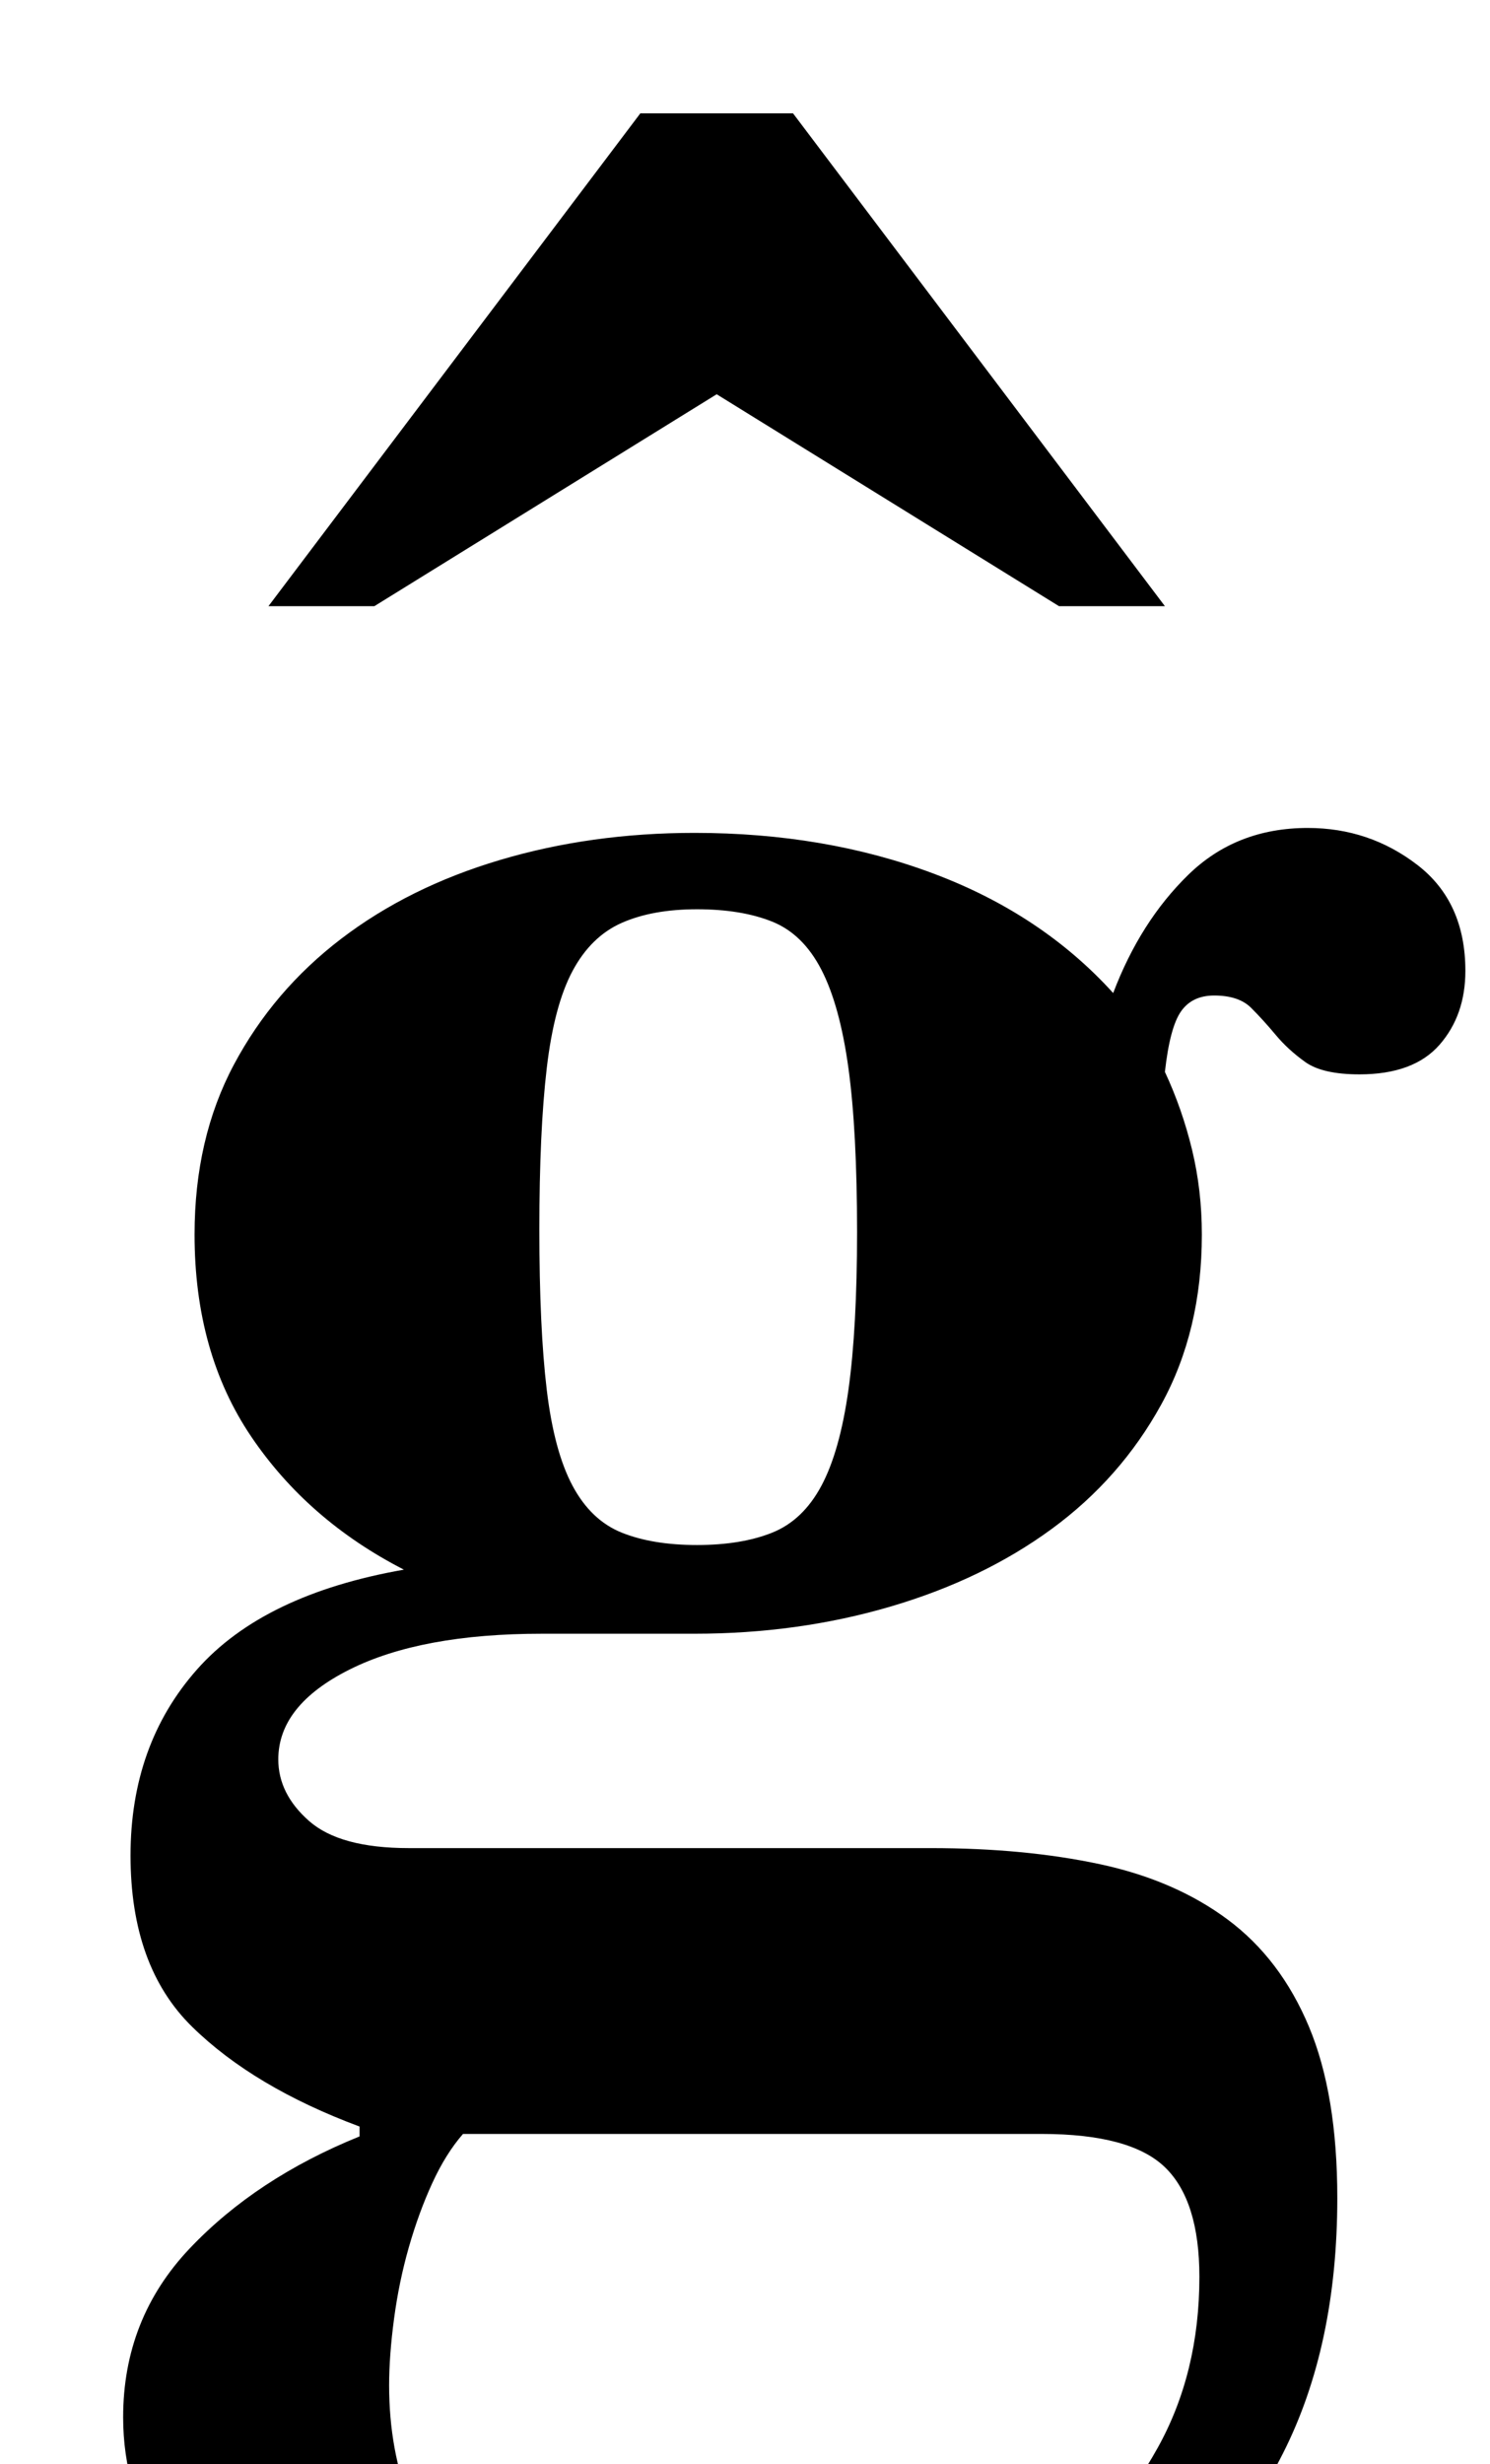 <?xml version="1.0" standalone="no"?>
<!DOCTYPE svg PUBLIC "-//W3C//DTD SVG 1.1//EN" "http://www.w3.org/Graphics/SVG/1.1/DTD/svg11.dtd" >
<svg xmlns="http://www.w3.org/2000/svg" xmlns:xlink="http://www.w3.org/1999/xlink" version="1.1" viewBox="-10 0 605 1000">
  <g transform="matrix(1 0 0 -1 0 800)">
   <path fill="currentColor"
d="M264 -324q-49 0 -90 11t-71 30.5t-46.5 45.5t-16.5 56q0 40 27 68.5t69 45.5v4q-43 16 -68 40.5t-25 69.5t27 75.5t84 40.5q-39 20 -62 54t-23 82q0 39 16 69t43.5 51t64.5 32t79 11q53 0 97 -16.5t73 -48.5q11 29 30.5 48t48.5 19q25 0 44.5 -15t19.5 -43
q0 -18 -10.5 -30t-32.5 -12q-15 0 -22 5t-12 11t-10 11t-15 5q-9 0 -13.5 -6.5t-6.5 -24.5q7 -15 11 -31.5t4 -34.5q0 -39 -16.5 -69t-44.5 -50.5t-65.5 -31.5t-79.5 -11h-62q-49 0 -78 -14.5t-29 -36.5q0 -14 12.5 -25t40.5 -11h212q38 0 68.5 -6.5t52 -22.5t33 -43.5
t11.5 -69.5q0 -60 -22 -103.5t-59.5 -72t-86 -42.5t-101.5 -14zM283 -289q35 0 70 11t62.5 32.5t44.5 52t17 69.5q0 31 -14 44.5t-50 13.5h-235q-7 -8 -12.5 -20t-9.5 -26t-6 -29t-2 -27q0 -53 35 -87t100 -34zM273 173q18 0 30.5 5t20 19t11 39t3.5 64q0 41 -3.5 66.5
t-11 40t-20 19.5t-30.5 5t-30.5 -5.5t-20 -19.5t-10.5 -39.5t-3 -65.5t3 -65t10.5 -39t20 -19t30.5 -5zM420 554l-139 86l-139 -86h-43l151 200h62l151 -200h-43z" />
  </g>

</svg>
